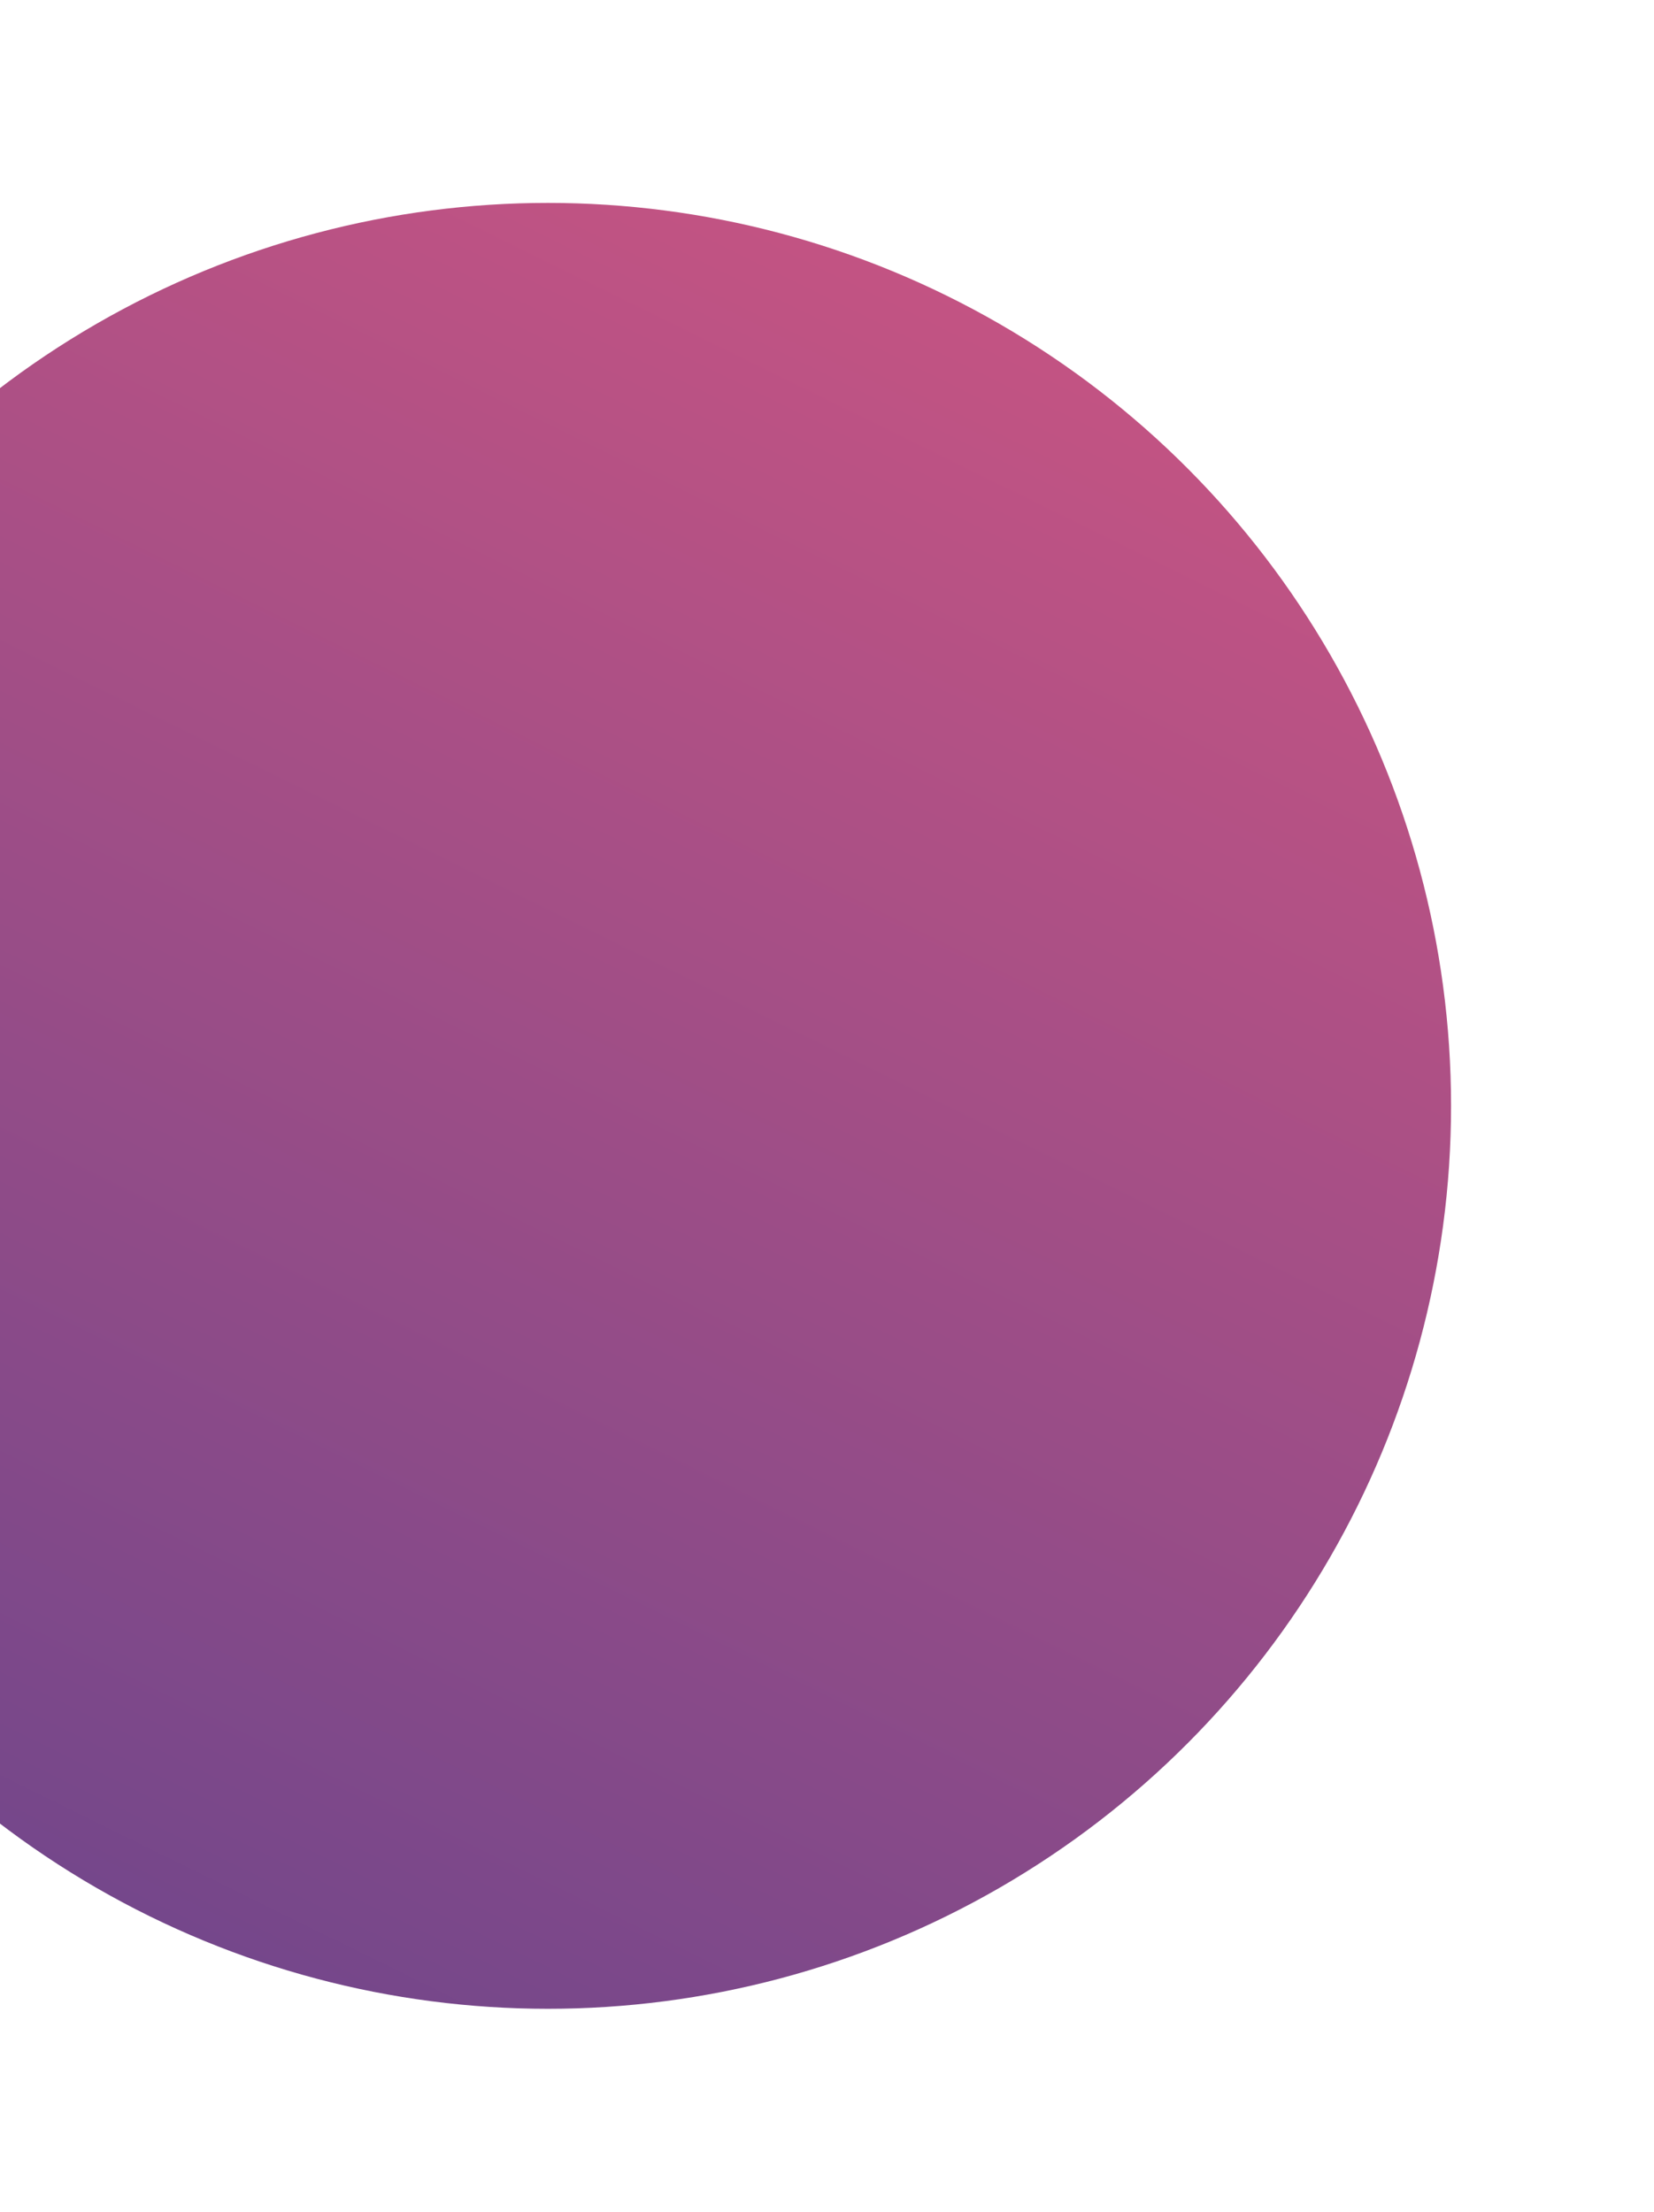 <svg width="163" height="218" fill="none" xmlns="http://www.w3.org/2000/svg"><g filter="url(#filter0_f)"><circle cx="54" cy="109" r="89" fill="url(#paint0_linear)" fill-opacity=".72"/></g><defs><linearGradient id="paint0_linear" x1="101.99" y1="26.108" x2="19.971" y2="192.765" gradientUnits="userSpaceOnUse"><stop stop-color="#B01253"/><stop offset="1" stop-color="#3F005E"/></linearGradient><filter id="filter0_f" x="-55" y="0" width="218" height="218" filterUnits="userSpaceOnUse" color-interpolation-filters="sRGB"><feFlood flood-opacity="0" result="BackgroundImageFix"/><feBlend in="SourceGraphic" in2="BackgroundImageFix" result="shape"/><feGaussianBlur stdDeviation="10" result="effect1_foregroundBlur"/></filter></defs></svg>